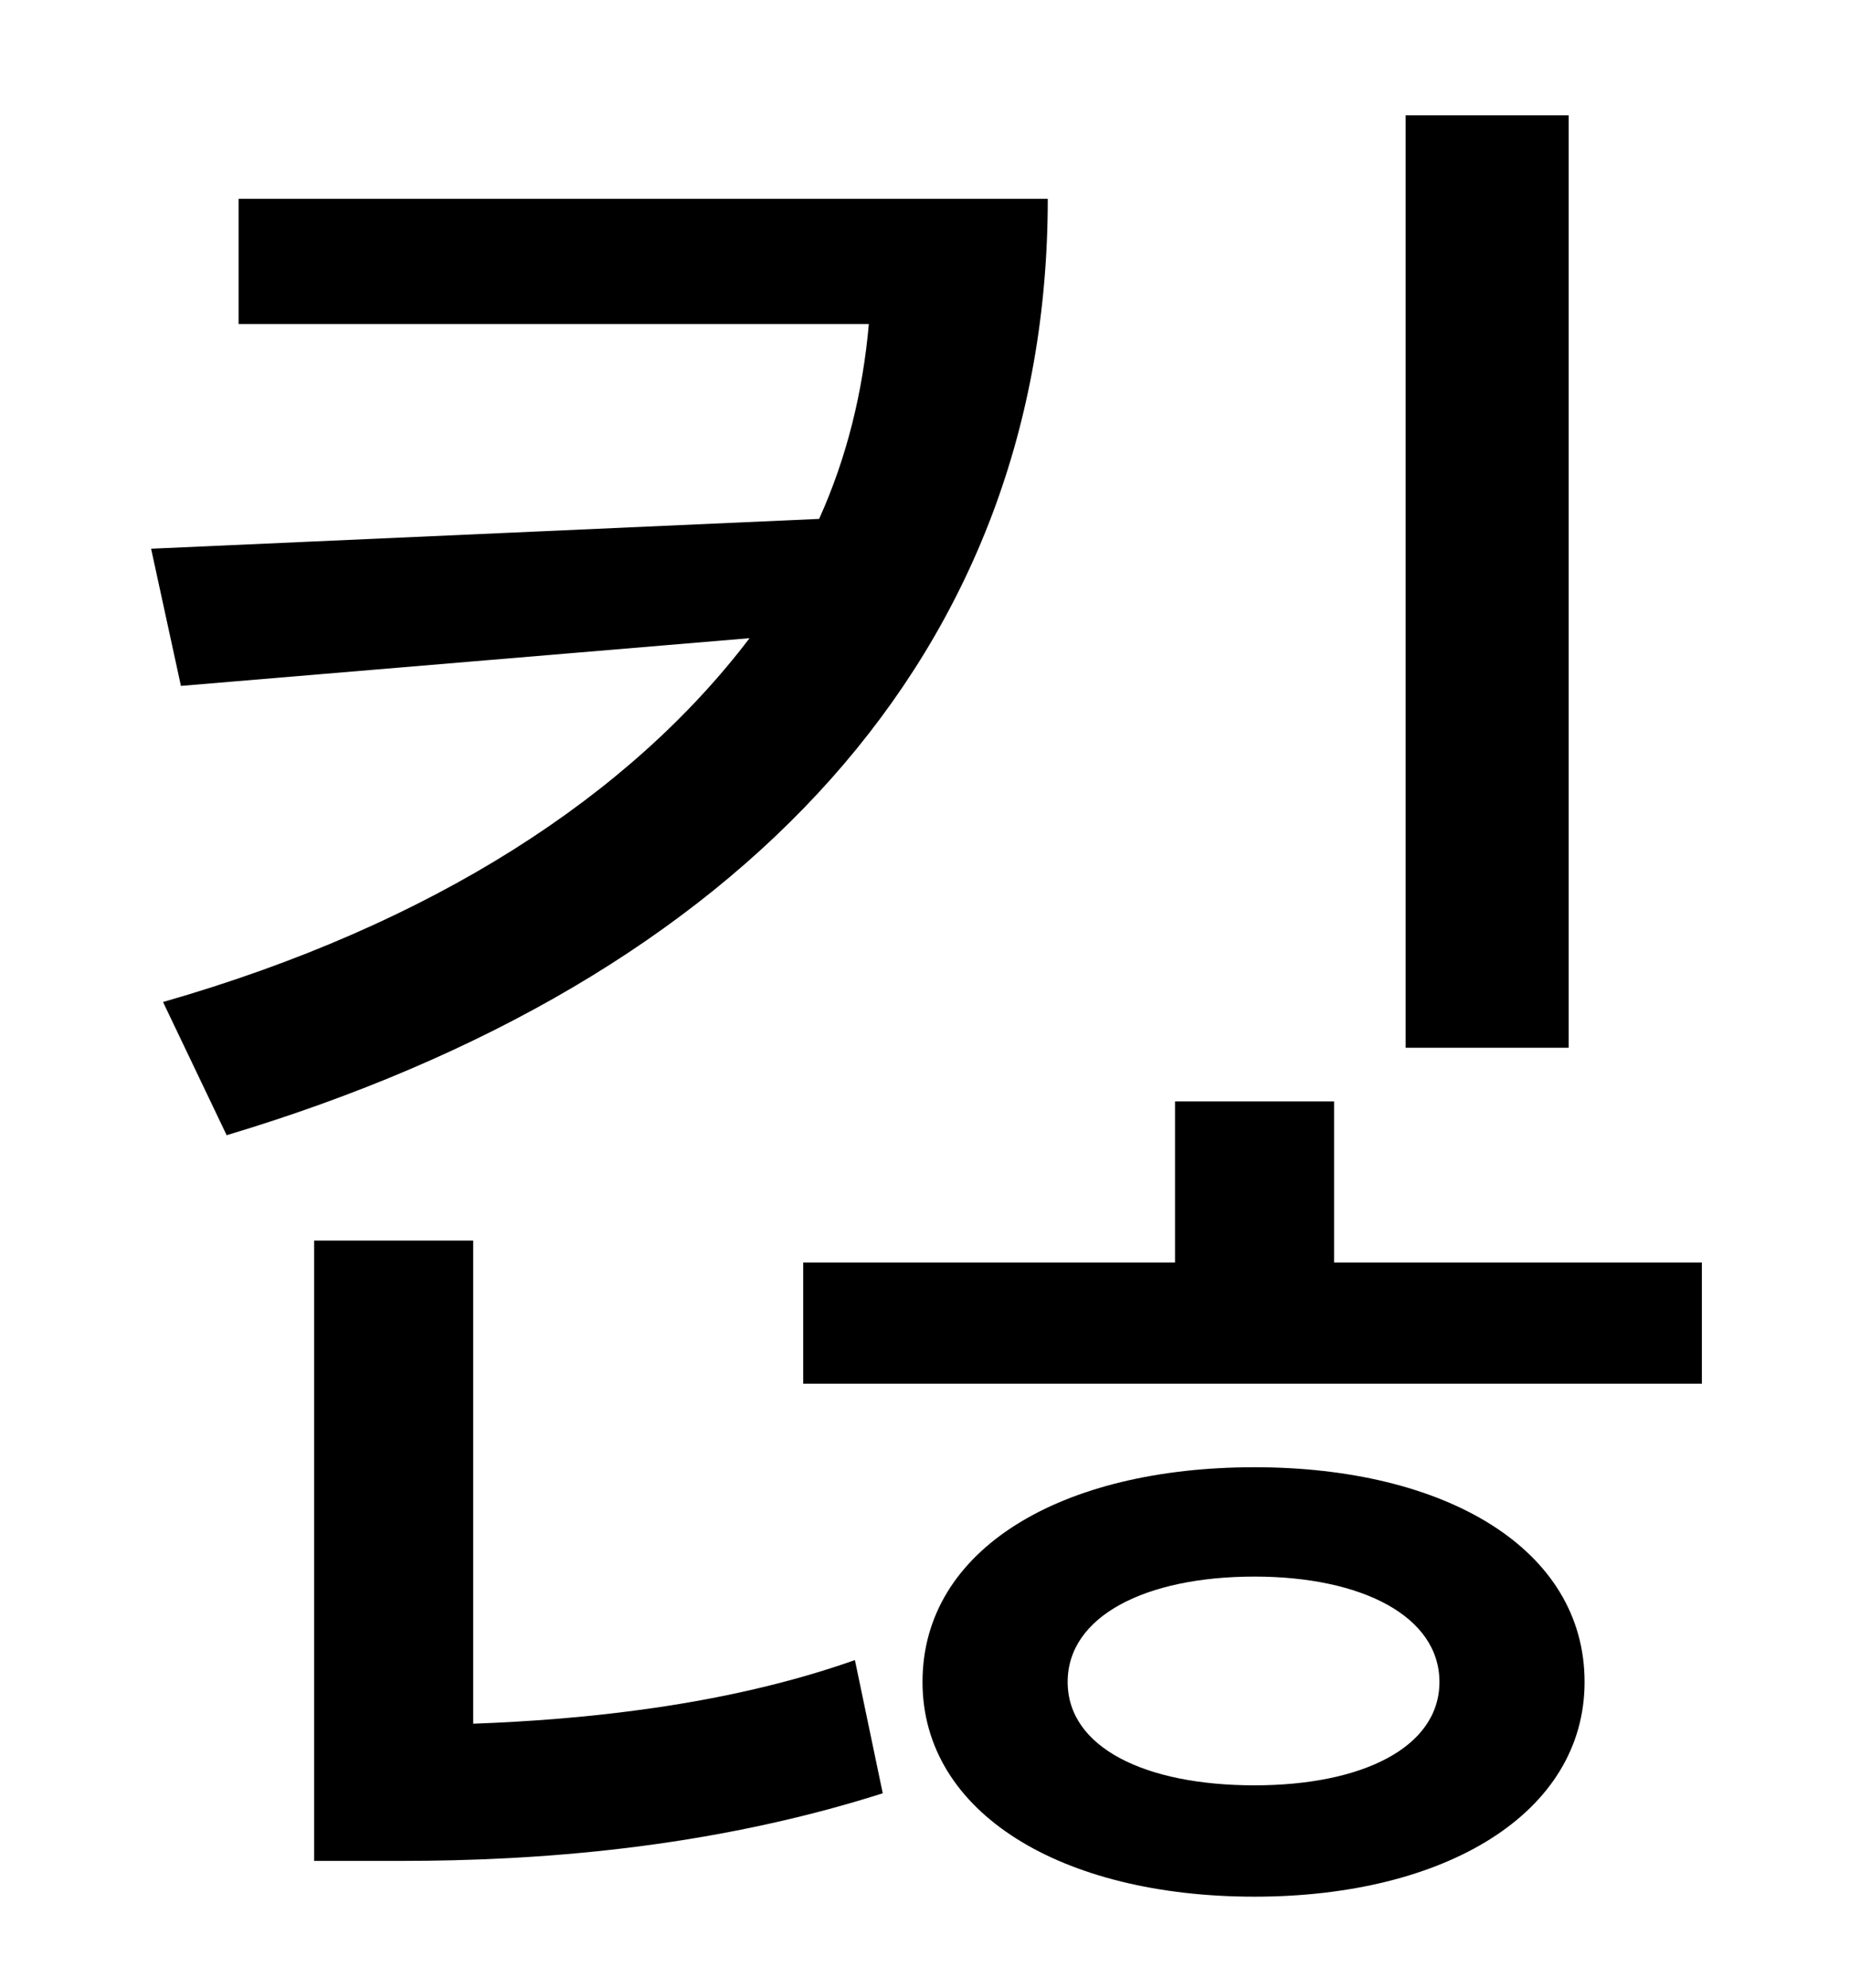 <?xml version="1.0" standalone="no"?>
<!DOCTYPE svg PUBLIC "-//W3C//DTD SVG 1.1//EN" "http://www.w3.org/Graphics/SVG/1.1/DTD/svg11.dtd" >
<svg xmlns="http://www.w3.org/2000/svg" xmlns:xlink="http://www.w3.org/1999/xlink" version="1.1" viewBox="-10 0 930 1000">
   <path fill="currentColor"
d="M779 58v469h-82v-469h82zM110 100h407c0 228 -153 393 -413 471l-32 -67c136 -39 235 -104 295 -183l-286 24l-15 -69l336 -15c14 -31 22 -64 25 -98h-317v-63zM228 624v243c55 -2 127 -9 192 -32l14 67c-88 28 -175 34 -242 34h-44v-312h80zM621 898c54 0 93 -19 93 -52
s-39 -53 -93 -53c-55 0 -94 20 -94 53s39 52 94 52zM621 738c96 0 166 41 166 108c0 66 -70 108 -166 108c-97 0 -167 -42 -167 -108c0 -67 70 -108 167 -108zM661 635h185v61h-452v-61h187v-81h80v81z" />
</svg>
